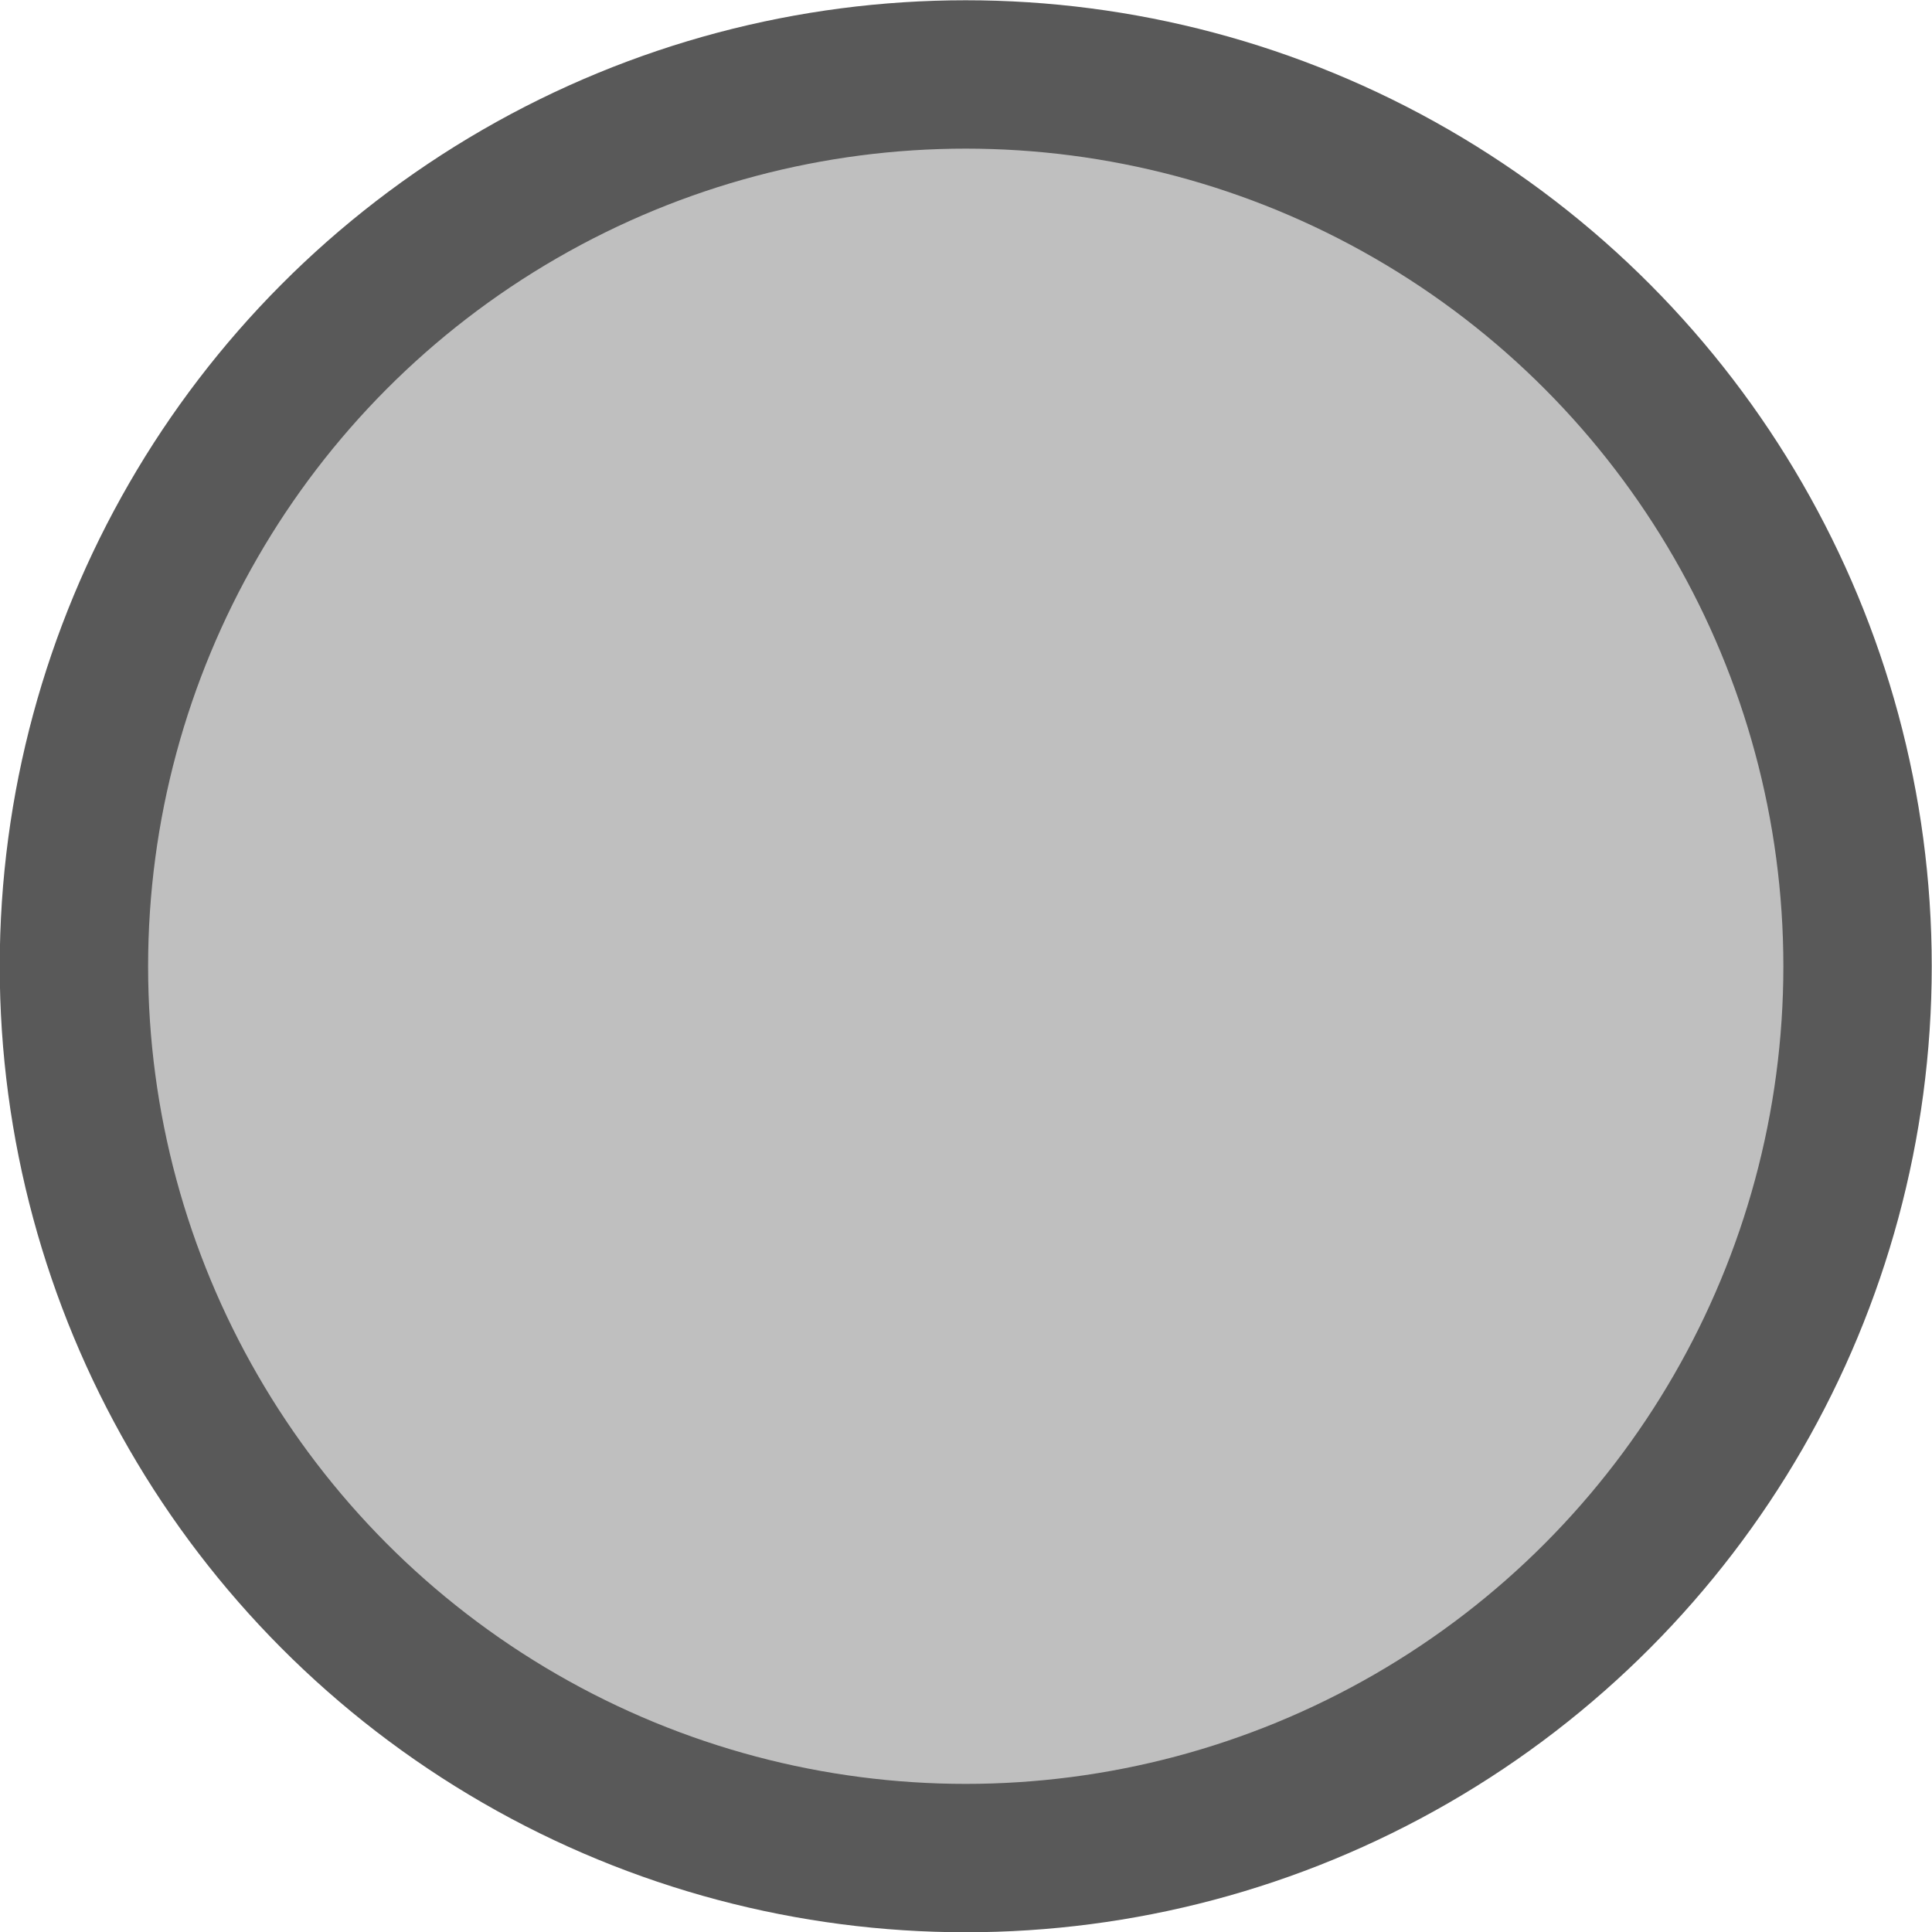 <?xml version="1.0" encoding="UTF-8" standalone="no"?>
<!-- Generator: Adobe Illustrator 13.0.0, SVG Export Plug-In . SVG Version: 6.00 Build 14948)  -->
<svg
   xmlns:dc="http://purl.org/dc/elements/1.1/"
   xmlns:cc="http://creativecommons.org/ns#"
   xmlns:rdf="http://www.w3.org/1999/02/22-rdf-syntax-ns#"
   xmlns:svg="http://www.w3.org/2000/svg"
   xmlns="http://www.w3.org/2000/svg"
   xmlns:sodipodi="http://sodipodi.sourceforge.net/DTD/sodipodi-0.dtd"
   xmlns:inkscape="http://www.inkscape.org/namespaces/inkscape"
   version="1.1"
   id="Layer_1"
   x="0px"
   y="0px"
   width="3.685px"
   height="3.685px"
   viewBox="0 0 3.685 3.685"
   style="enable-background:new 0 0 3.685 3.685;"
   xml:space="preserve"
   inkscape:version="0.46"
   sodipodi:docname="Silo.svg"
   sodipodi:version="0.32"
   inkscape:output_extension="org.inkscape.output.svg.inkscape"><defs
   id="defs7"><inkscape:perspective
     sodipodi:type="inkscape:persp3d"
     inkscape:vp_x="0 : 1.8425 : 1"
     inkscape:vp_y="0 : 1000 : 0"
     inkscape:vp_z="3.6849999 : 1.8425 : 1"
     inkscape:persp3d-origin="1.8425 : 1.2283333 : 1"
     id="perspective7" /></defs><sodipodi:namedview
   pagecolor="#ffffff"
   bordercolor="#666666"
   borderopacity="1"
   objecttolerance="10"
   gridtolerance="10"
   guidetolerance="10"
   inkscape:pageopacity="0"
   inkscape:pageshadow="2"
   inkscape:window-width="695"
   inkscape:window-height="667"
   id="namedview5"
   showgrid="false"
   inkscape:zoom="78.968794"
   inkscape:cx="2.1718311"
   inkscape:cy="1.8425"
   inkscape:window-x="1346"
   inkscape:window-y="87"
   inkscape:window-maximized="0"
   inkscape:current-layer="Layer_1" />
<circle
   style="fill:#bfbfbf;stroke:#595959;stroke-width:0.283;stroke-miterlimit:3.864;fill-opacity:1;stroke-opacity:1"
   cx="1.842"
   cy="1.843"
   r="1.701"
   id="circle3" />
</svg>